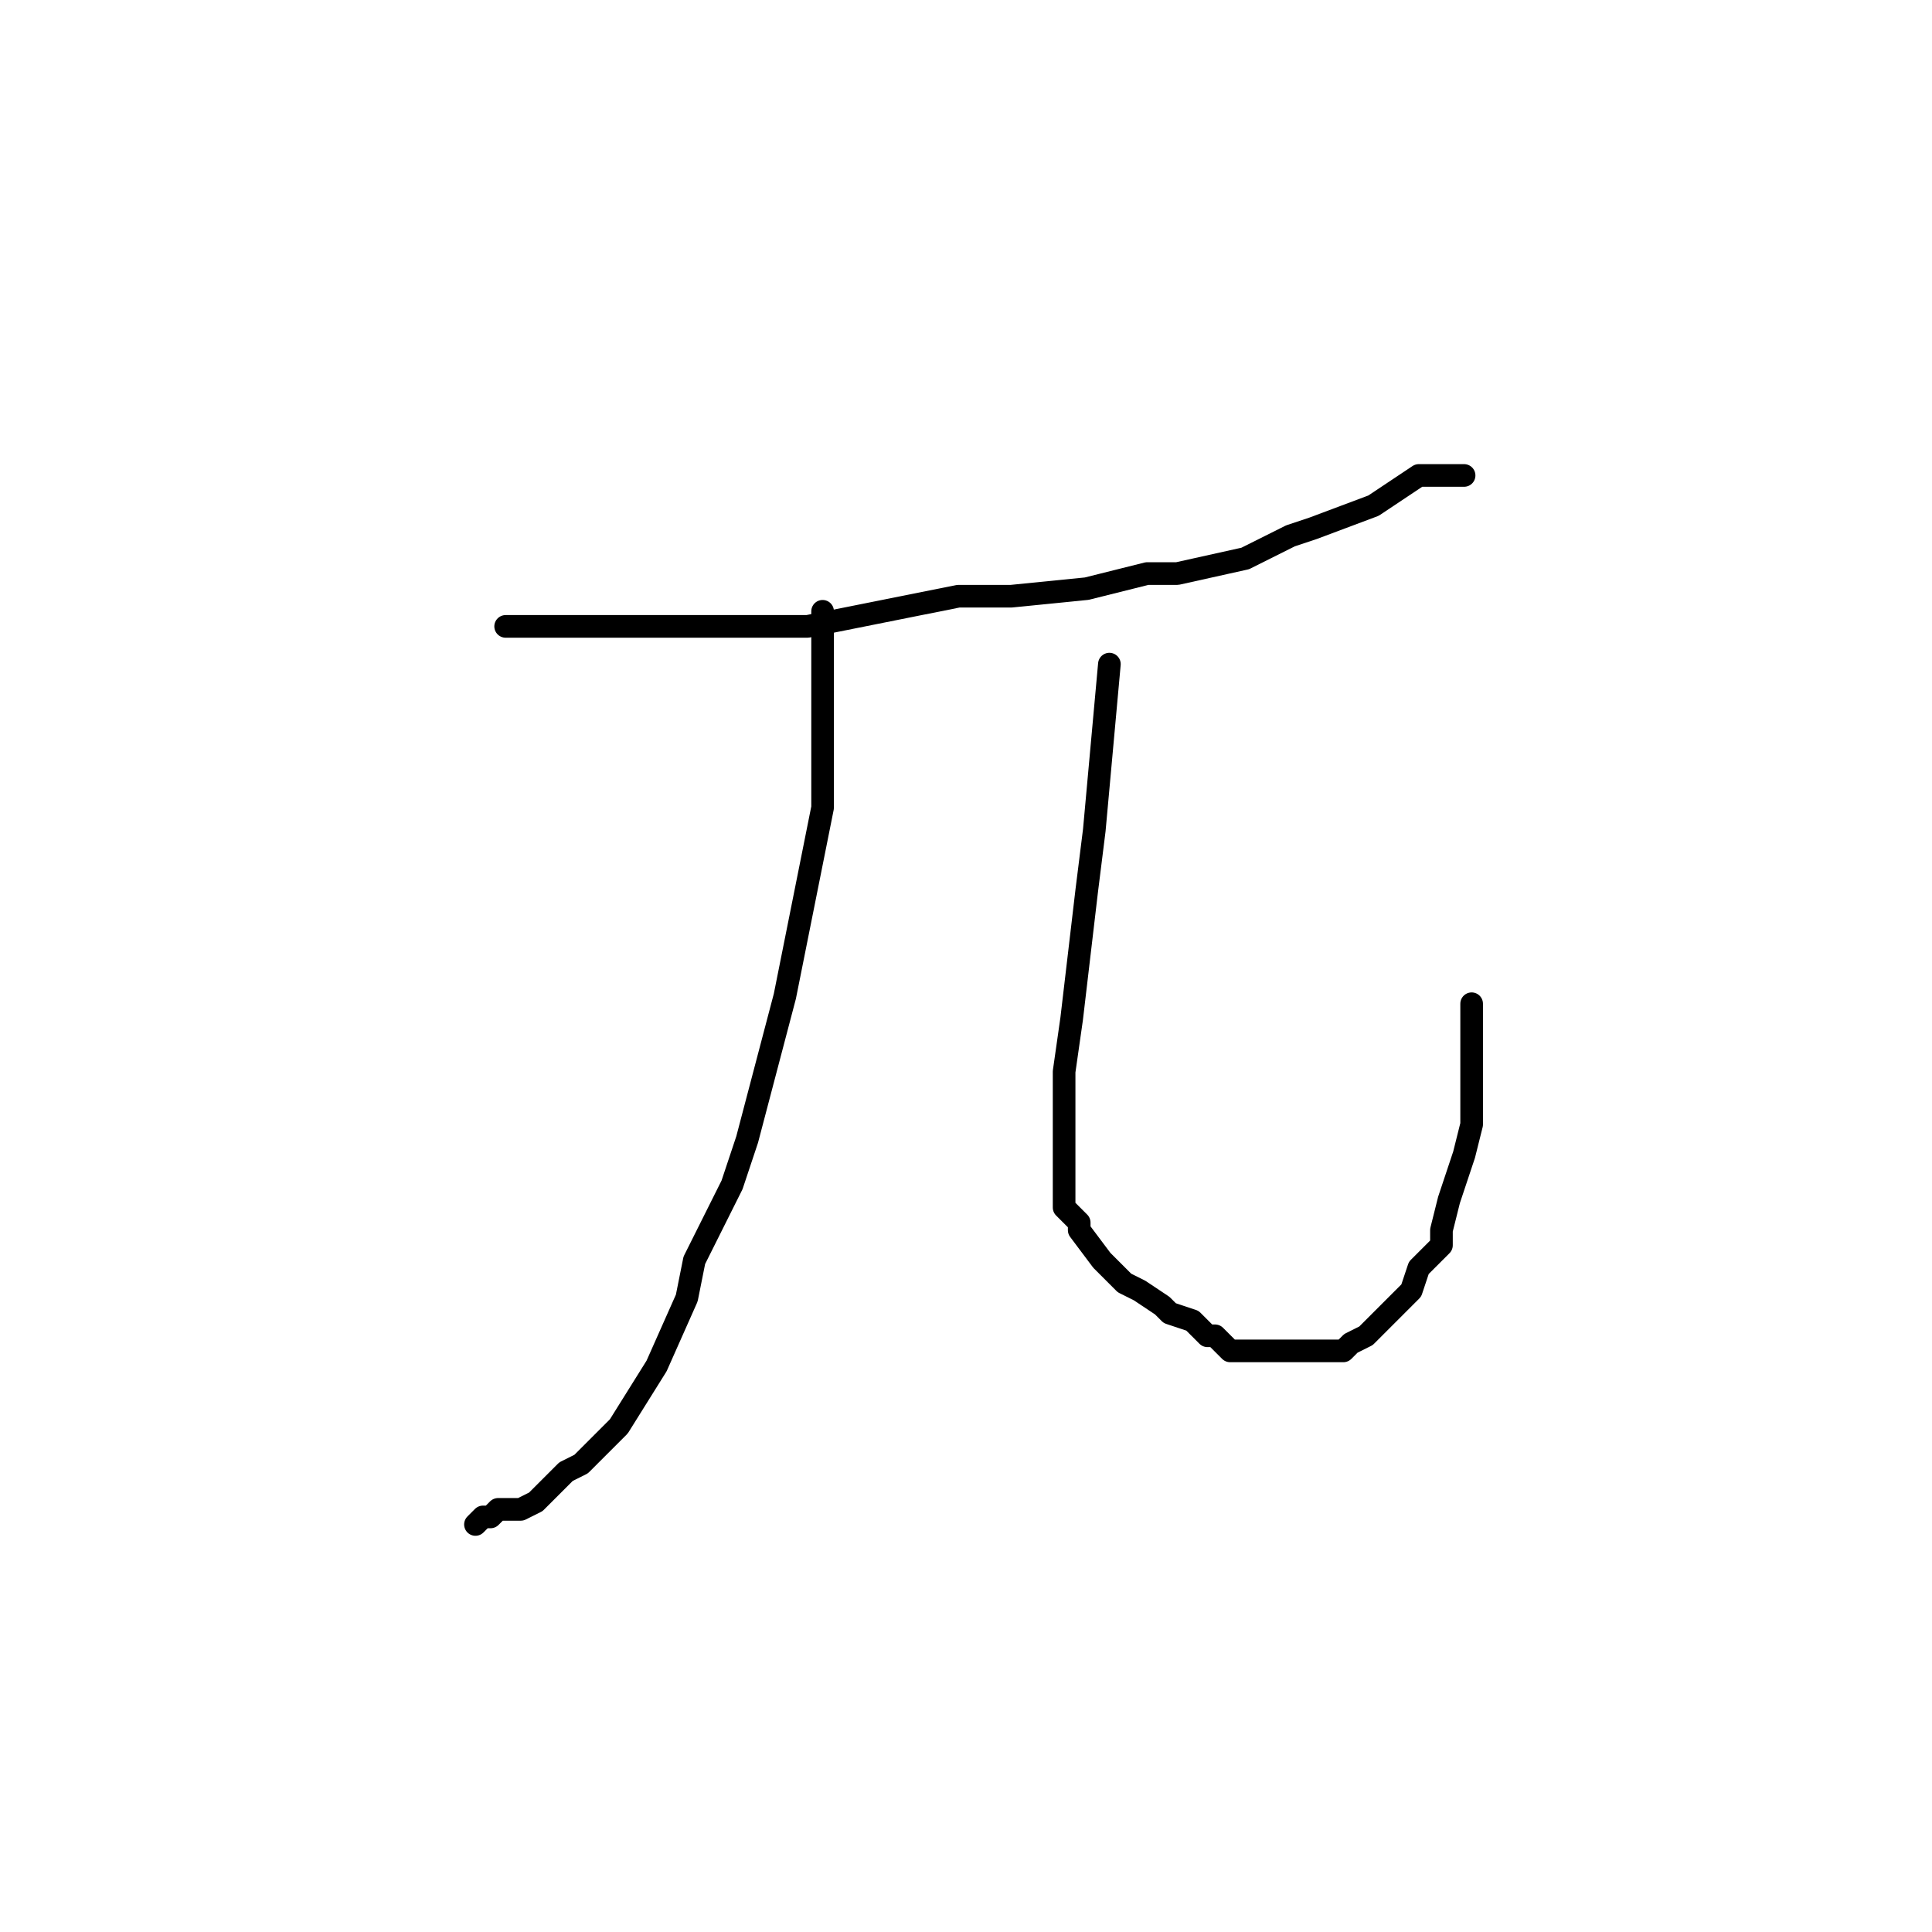<?xml version="1.0" standalone="no"?>
    <svg width="256" height="256" xmlns="http://www.w3.org/2000/svg" version="1.1">
    <polyline stroke="black" stroke-width="3" stroke-linecap="round" fill="transparent" stroke-linejoin="round" points="67 83 68 83 69 83 70 83 72 83 79 83 85 83 107 83 127 79 134 79 144 78 152 76 156 76 165 74 171 71 174 70 182 67 185 65 188 63 190 63 191 63 191 63 192 63 193 63 194 63 194 63 " />
        <polyline stroke="black" stroke-width="3" stroke-linecap="round" fill="transparent" stroke-linejoin="round" points="109 81 109 89 109 97 109 107 104 132 99 151 97 157 92 167 91 172 87 181 82 189 77 194 75 195 71 199 69 200 66 200 65 201 64 201 63 202 63 202 63 202 " />
        <polyline stroke="black" stroke-width="3" stroke-linecap="round" fill="transparent" stroke-linejoin="round" points="147 88 146 99 145 110 144 118 142 135 141 142 141 144 141 148 141 152 141 154 141 157 141 159 141 159 141 160 142 161 143 162 143 163 146 167 147 168 148 169 149 170 151 171 154 173 155 174 158 175 160 177 161 177 163 179 166 179 167 179 171 179 173 179 175 179 178 179 179 178 181 177 183 175 187 171 188 168 191 165 191 163 192 159 194 153 195 149 195 146 195 142 195 139 195 138 195 136 195 135 195 134 195 133 195 133 " />
        </svg>